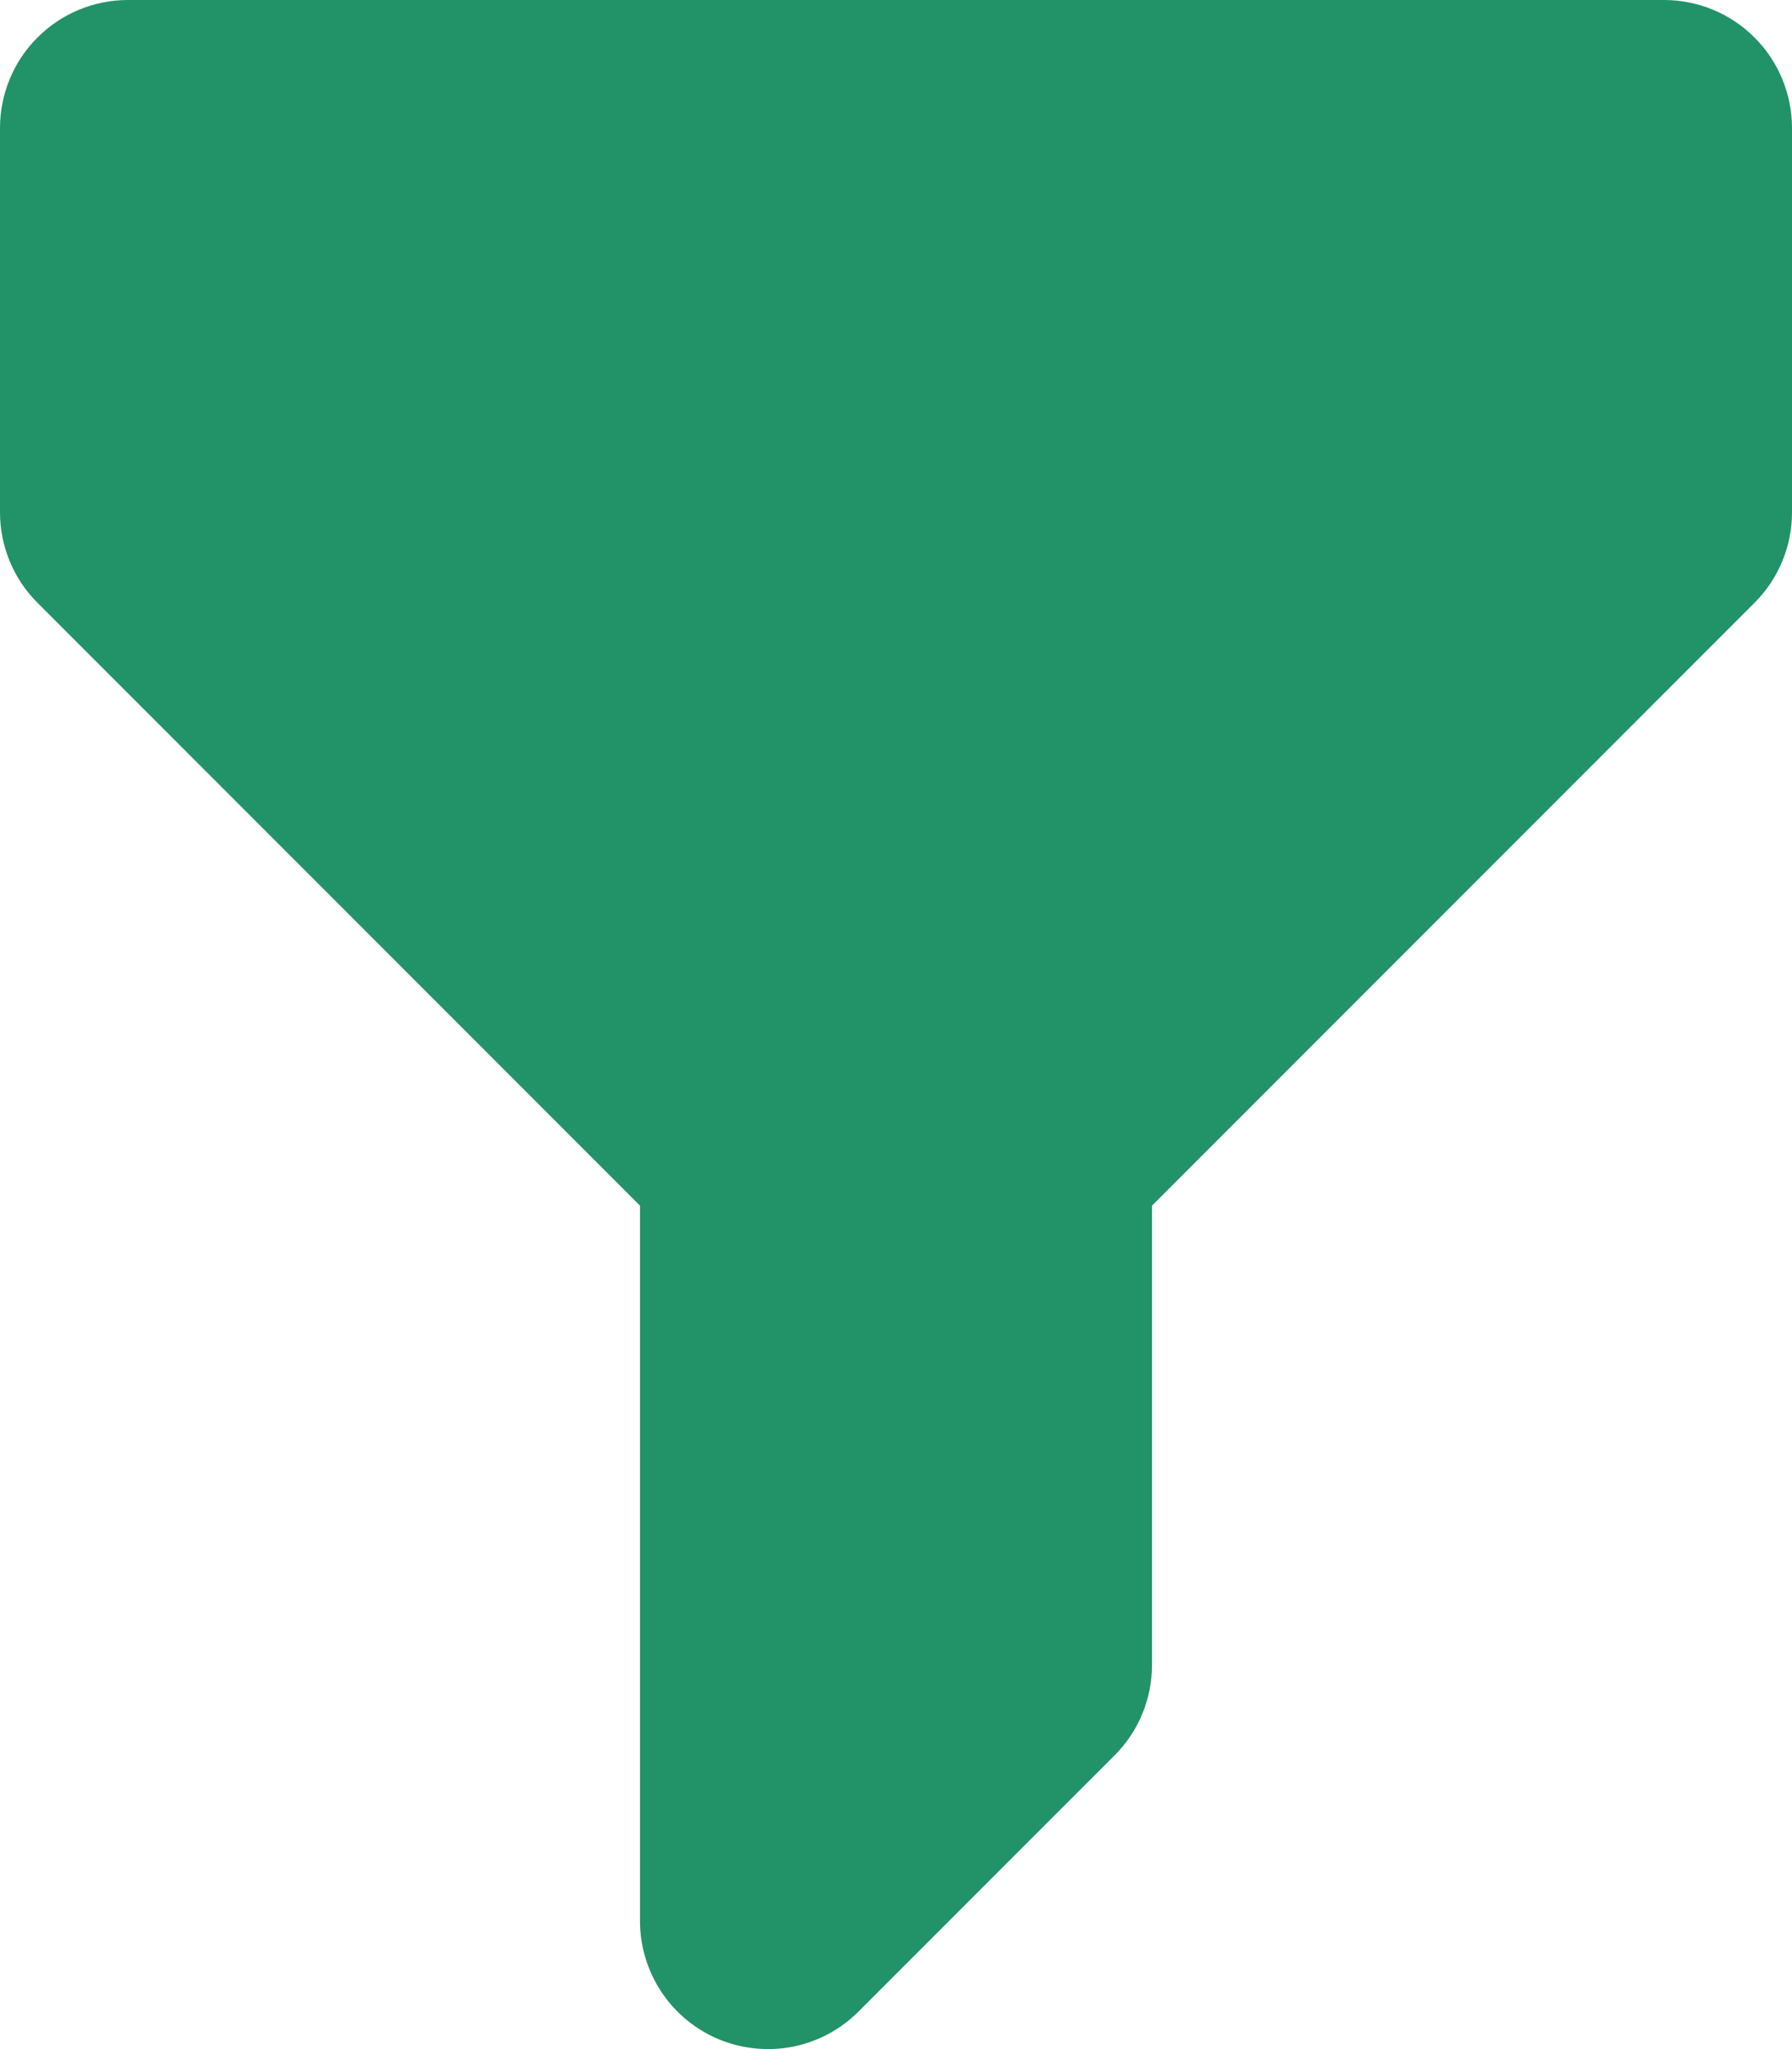 <svg width="14" height="16" viewBox="0 0 14 16" fill="none" xmlns="http://www.w3.org/2000/svg">
<path fill-rule="evenodd" clip-rule="evenodd" d="M0 1C0 0.735 0.105 0.48 0.293 0.293C0.48 0.105 0.735 0 1 0H13C13.265 0 13.52 0.105 13.707 0.293C13.895 0.48 14 0.735 14 1V4C14 4.265 13.895 4.52 13.707 4.707L9 9.414V13C9 13.265 8.895 13.52 8.707 13.707L6.707 15.707C6.567 15.847 6.389 15.942 6.195 15.981C6.001 16.019 5.8 15.999 5.617 15.924C5.435 15.848 5.278 15.72 5.169 15.556C5.059 15.391 5 15.198 5 15V9.414L0.293 4.707C0.105 4.52 5.66374e-05 4.265 0 4V1Z" fill="#229269"/>
</svg>
